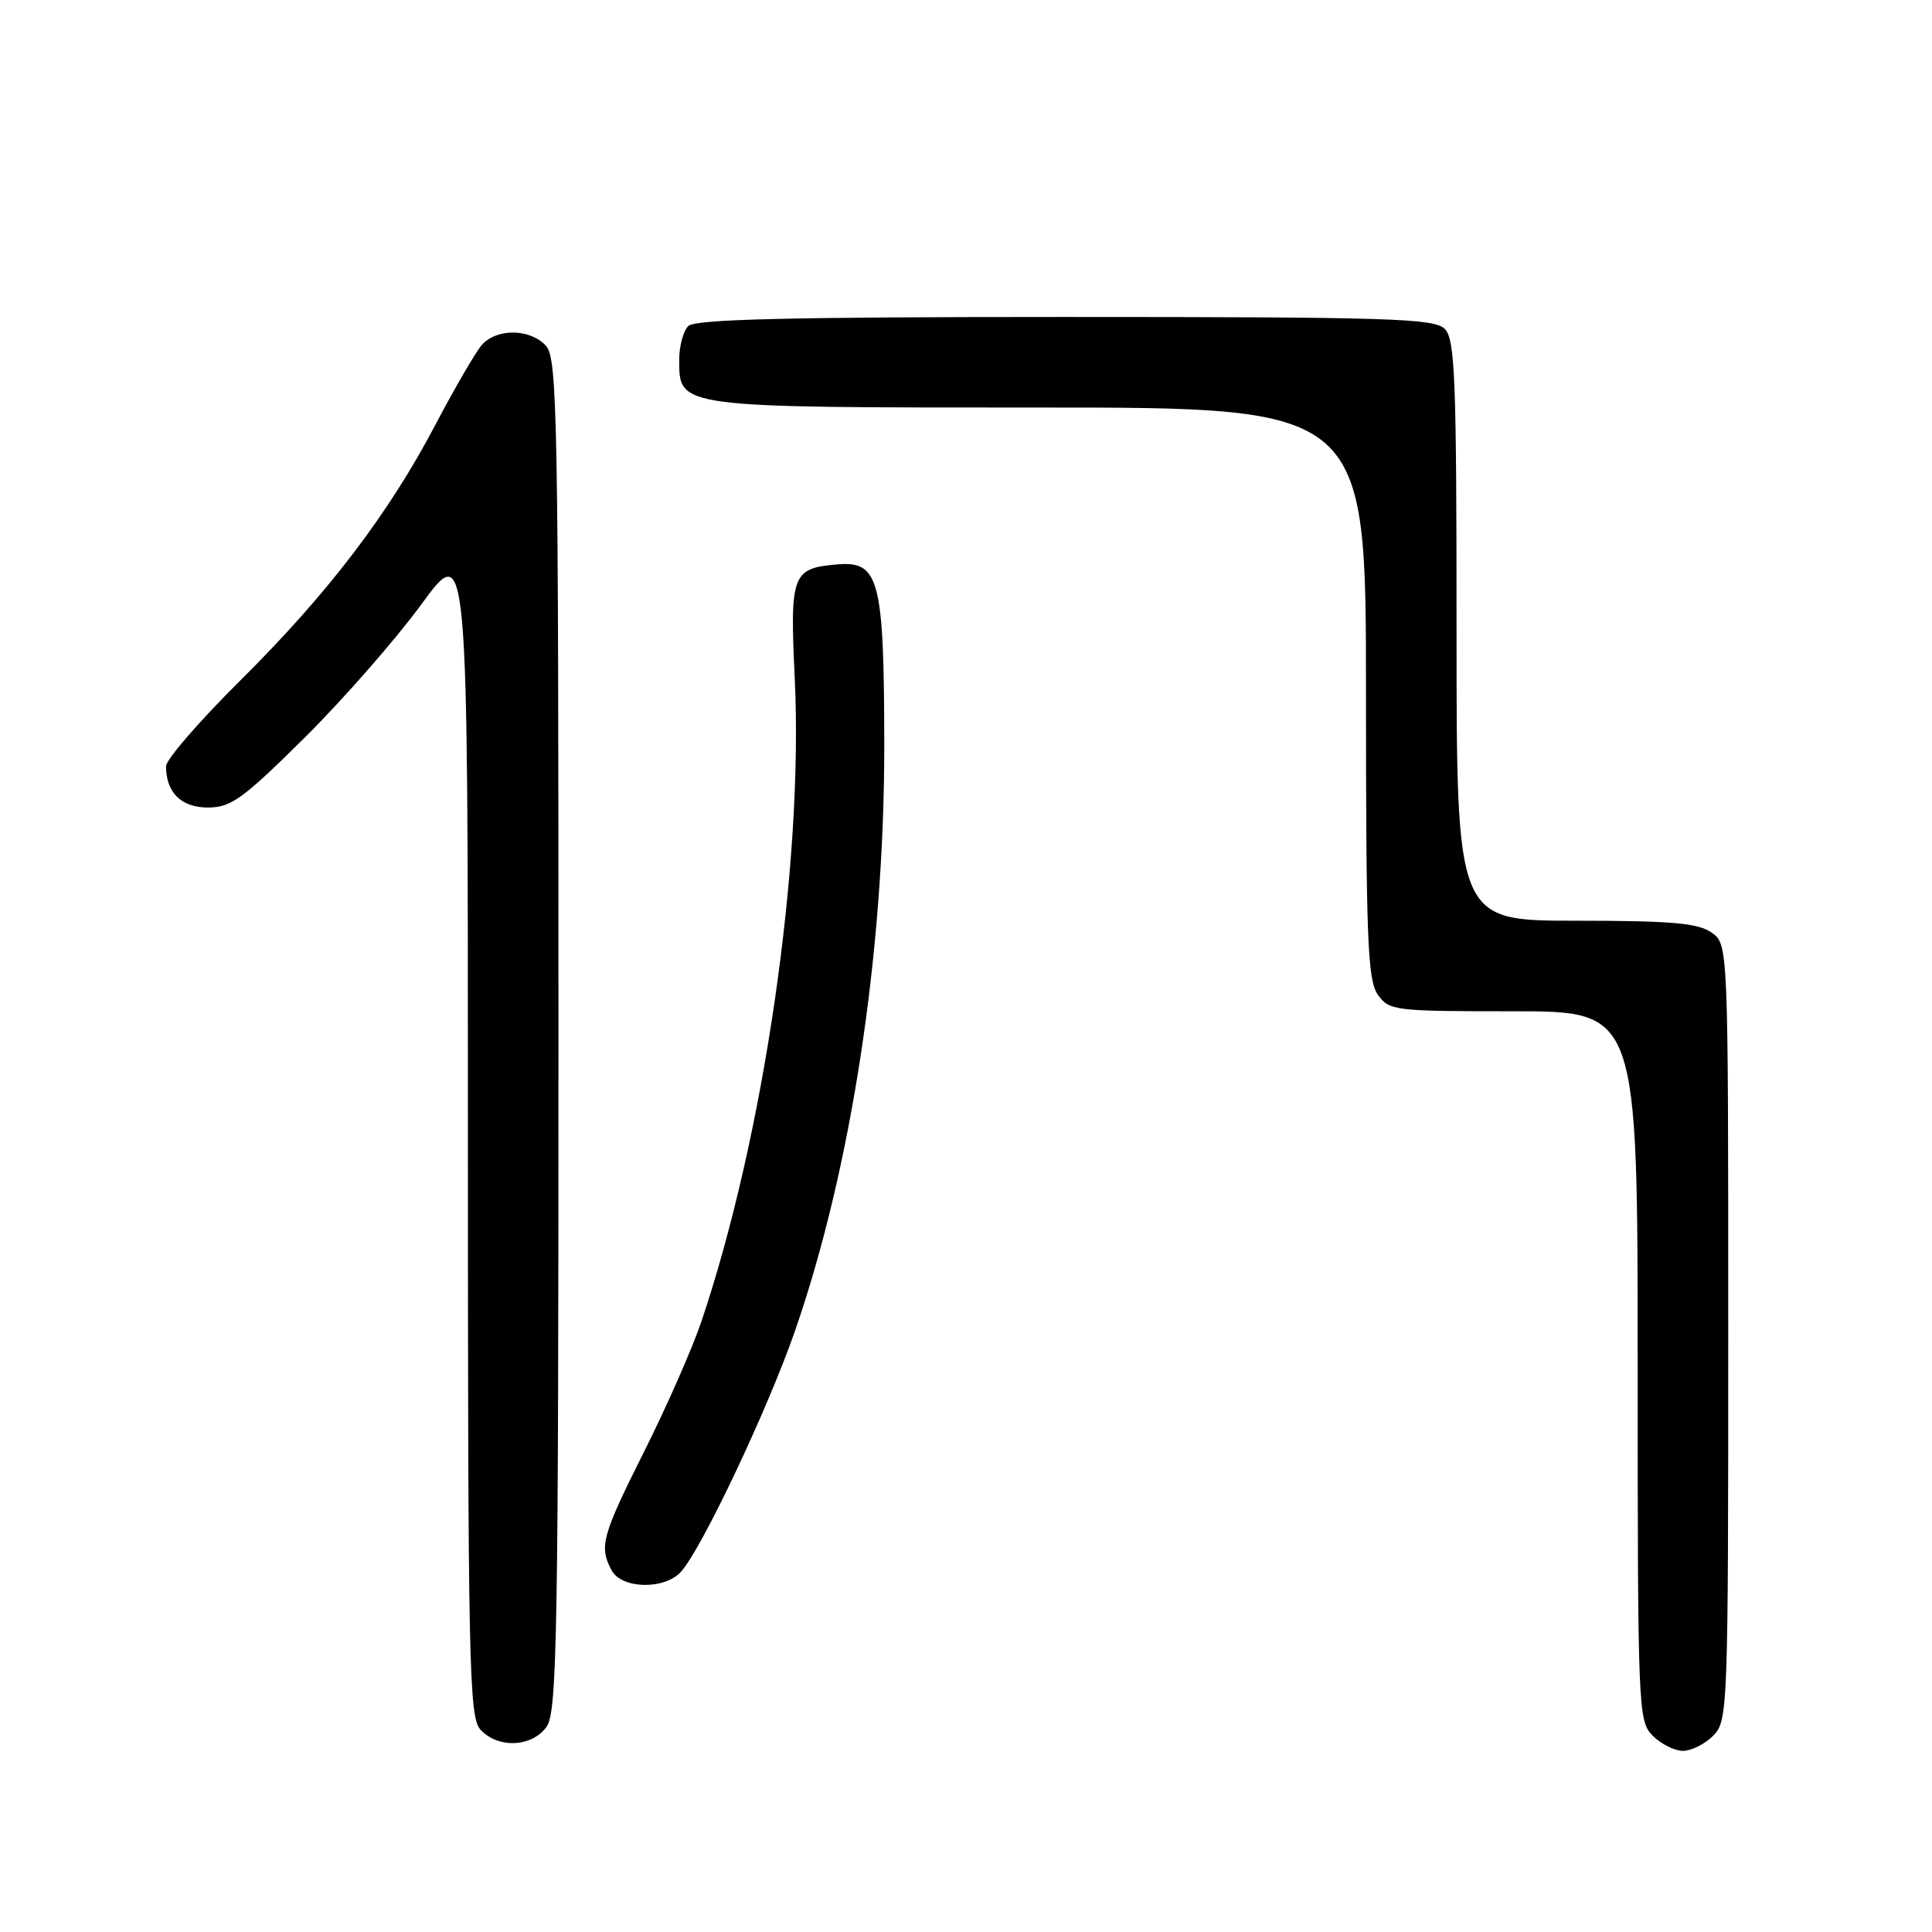 <?xml version="1.0" encoding="UTF-8" standalone="no"?>
<!DOCTYPE svg PUBLIC "-//W3C//DTD SVG 1.1//EN" "http://www.w3.org/Graphics/SVG/1.1/DTD/svg11.dtd" >
<svg xmlns="http://www.w3.org/2000/svg" xmlns:xlink="http://www.w3.org/1999/xlink" version="1.1" viewBox="0 0 256 256">
 <g >
 <path fill="currentColor"
d=" M 227.00 230.00 C 228.95 228.05 229.00 226.67 229.00 176.56 C 229.00 125.11 229.00 125.11 226.78 123.56 C 224.99 122.31 221.44 122.00 208.78 122.00 C 193.00 122.00 193.00 122.00 193.00 83.57 C 193.00 49.97 192.80 44.95 191.43 43.57 C 190.04 42.19 184.09 42.00 141.13 42.00 C 104.56 42.00 92.10 42.30 91.20 43.20 C 90.54 43.86 90.00 45.86 90.00 47.64 C 90.00 54.06 89.54 54.00 137.72 54.00 C 181.00 54.00 181.00 54.00 181.00 91.78 C 181.00 124.35 181.21 129.86 182.56 131.78 C 184.06 133.92 184.70 134.00 200.56 134.00 C 217.00 134.00 217.00 134.00 217.00 181.00 C 217.00 226.67 217.06 228.06 219.00 230.00 C 220.10 231.10 221.90 232.00 223.00 232.00 C 224.10 232.00 225.90 231.10 227.00 230.00 Z  M 72.44 228.78 C 73.82 226.81 74.00 216.45 74.00 137.11 C 74.00 55.28 73.86 47.50 72.35 45.83 C 70.25 43.51 65.76 43.47 63.81 45.75 C 62.99 46.71 60.25 51.43 57.72 56.23 C 51.48 68.12 43.45 78.65 31.79 90.22 C 26.41 95.56 22.00 100.65 22.00 101.53 C 22.00 105.02 24.01 107.00 27.55 107.00 C 30.61 107.00 32.18 105.86 40.36 97.75 C 45.49 92.66 52.45 84.71 55.84 80.07 C 62.00 71.65 62.00 71.65 62.00 149.49 C 62.00 220.53 62.14 227.50 63.65 229.17 C 65.97 231.73 70.52 231.52 72.44 228.78 Z  M 90.25 208.25 C 93.03 205.13 101.72 186.76 105.32 176.41 C 112.81 154.85 117.18 126.17 117.17 98.80 C 117.15 76.87 116.50 74.33 111.03 74.78 C 104.94 75.28 104.65 76.04 105.31 89.90 C 106.47 114.48 101.24 150.50 92.93 175.13 C 91.75 178.63 88.36 186.34 85.39 192.26 C 79.73 203.56 79.36 204.93 81.04 208.07 C 82.37 210.57 88.08 210.68 90.25 208.25 Z "/>
</g>
</svg>